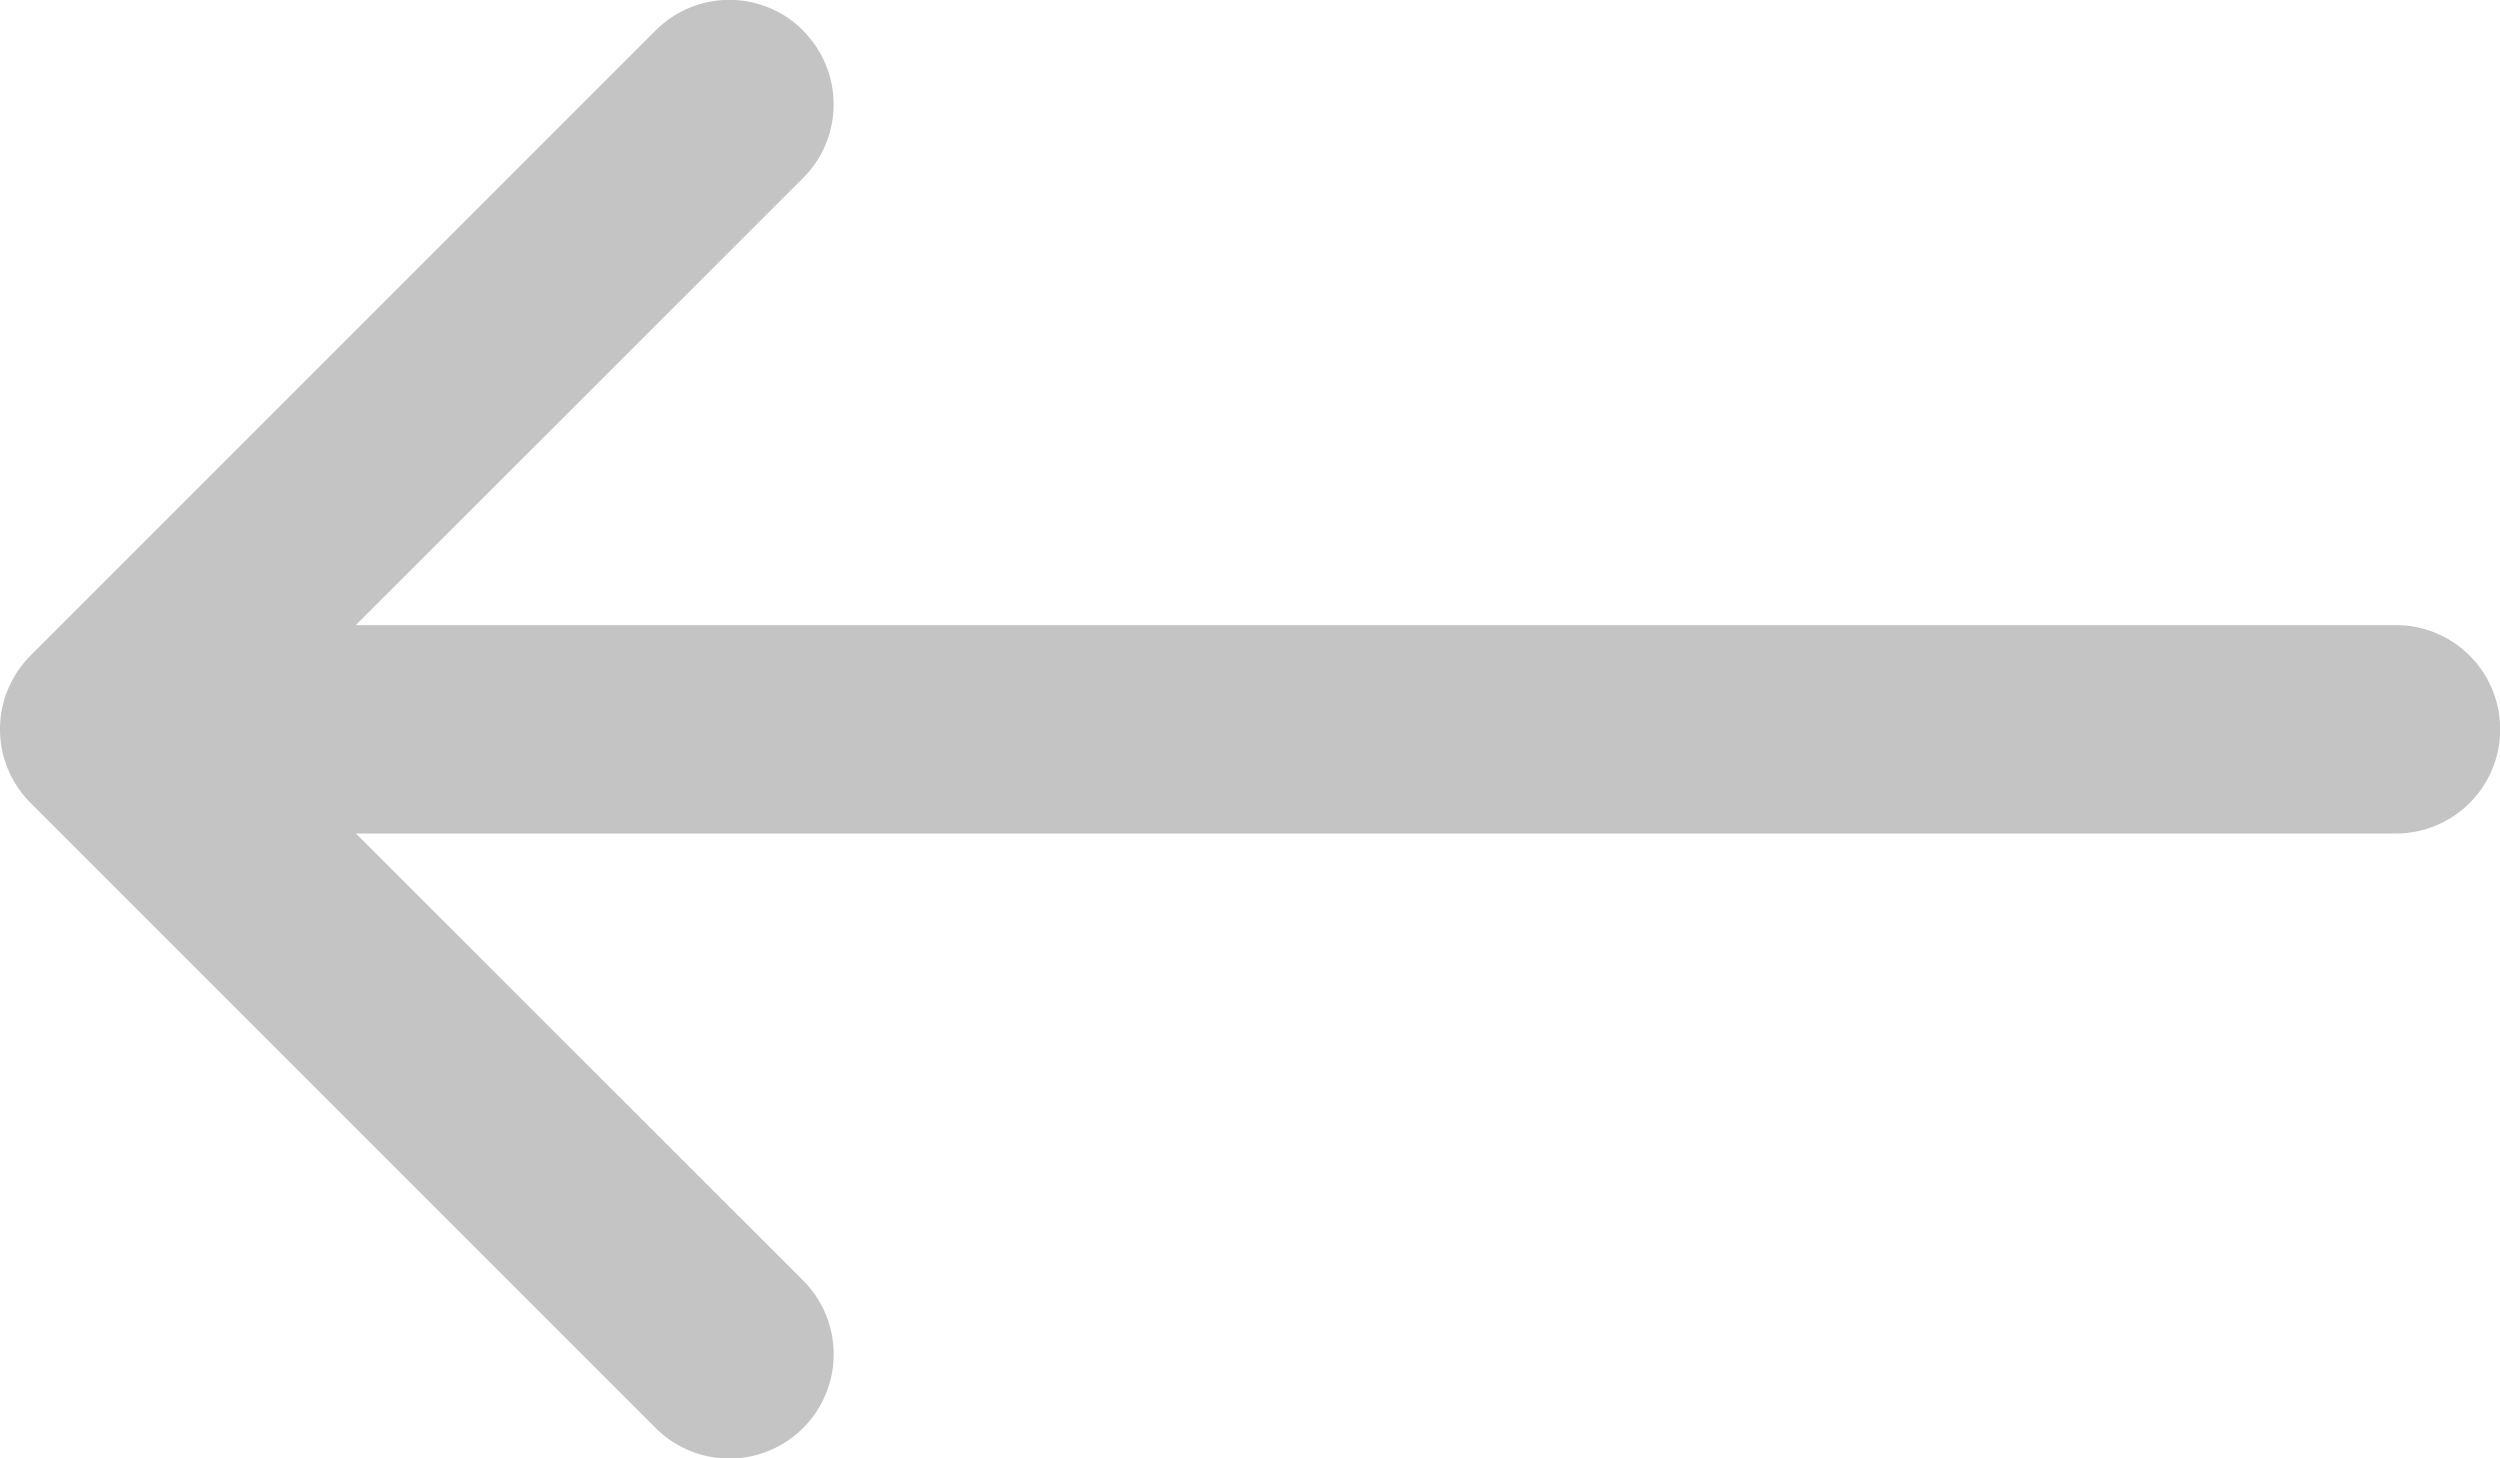 <svg xmlns="http://www.w3.org/2000/svg" width="20" height="11.668" viewBox="0 0 20 11.668">
  <g id="arrow-left" transform="translate(-4.498 -10.123)">
    <path id="Path_315" data-name="Path 315" d="M10.922,10.368a.833.833,0,0,1,0,1.18L6.511,15.957l4.412,4.41a.834.834,0,1,1-1.18,1.18l-5-5a.833.833,0,0,1,0-1.18l5-5a.833.833,0,0,1,1.18,0Z" fill="#c4c4c4" fill-rule="evenodd"/>
    <path id="Path_316" data-name="Path 316" d="M5.625,17.708a.833.833,0,0,1,.833-.833h17.5a.833.833,0,0,1,0,1.667H6.458A.833.833,0,0,1,5.625,17.708Z" transform="translate(-0.292 -1.751)" fill="#c4c4c4" fill-rule="evenodd"/>
  </g>
</svg>
